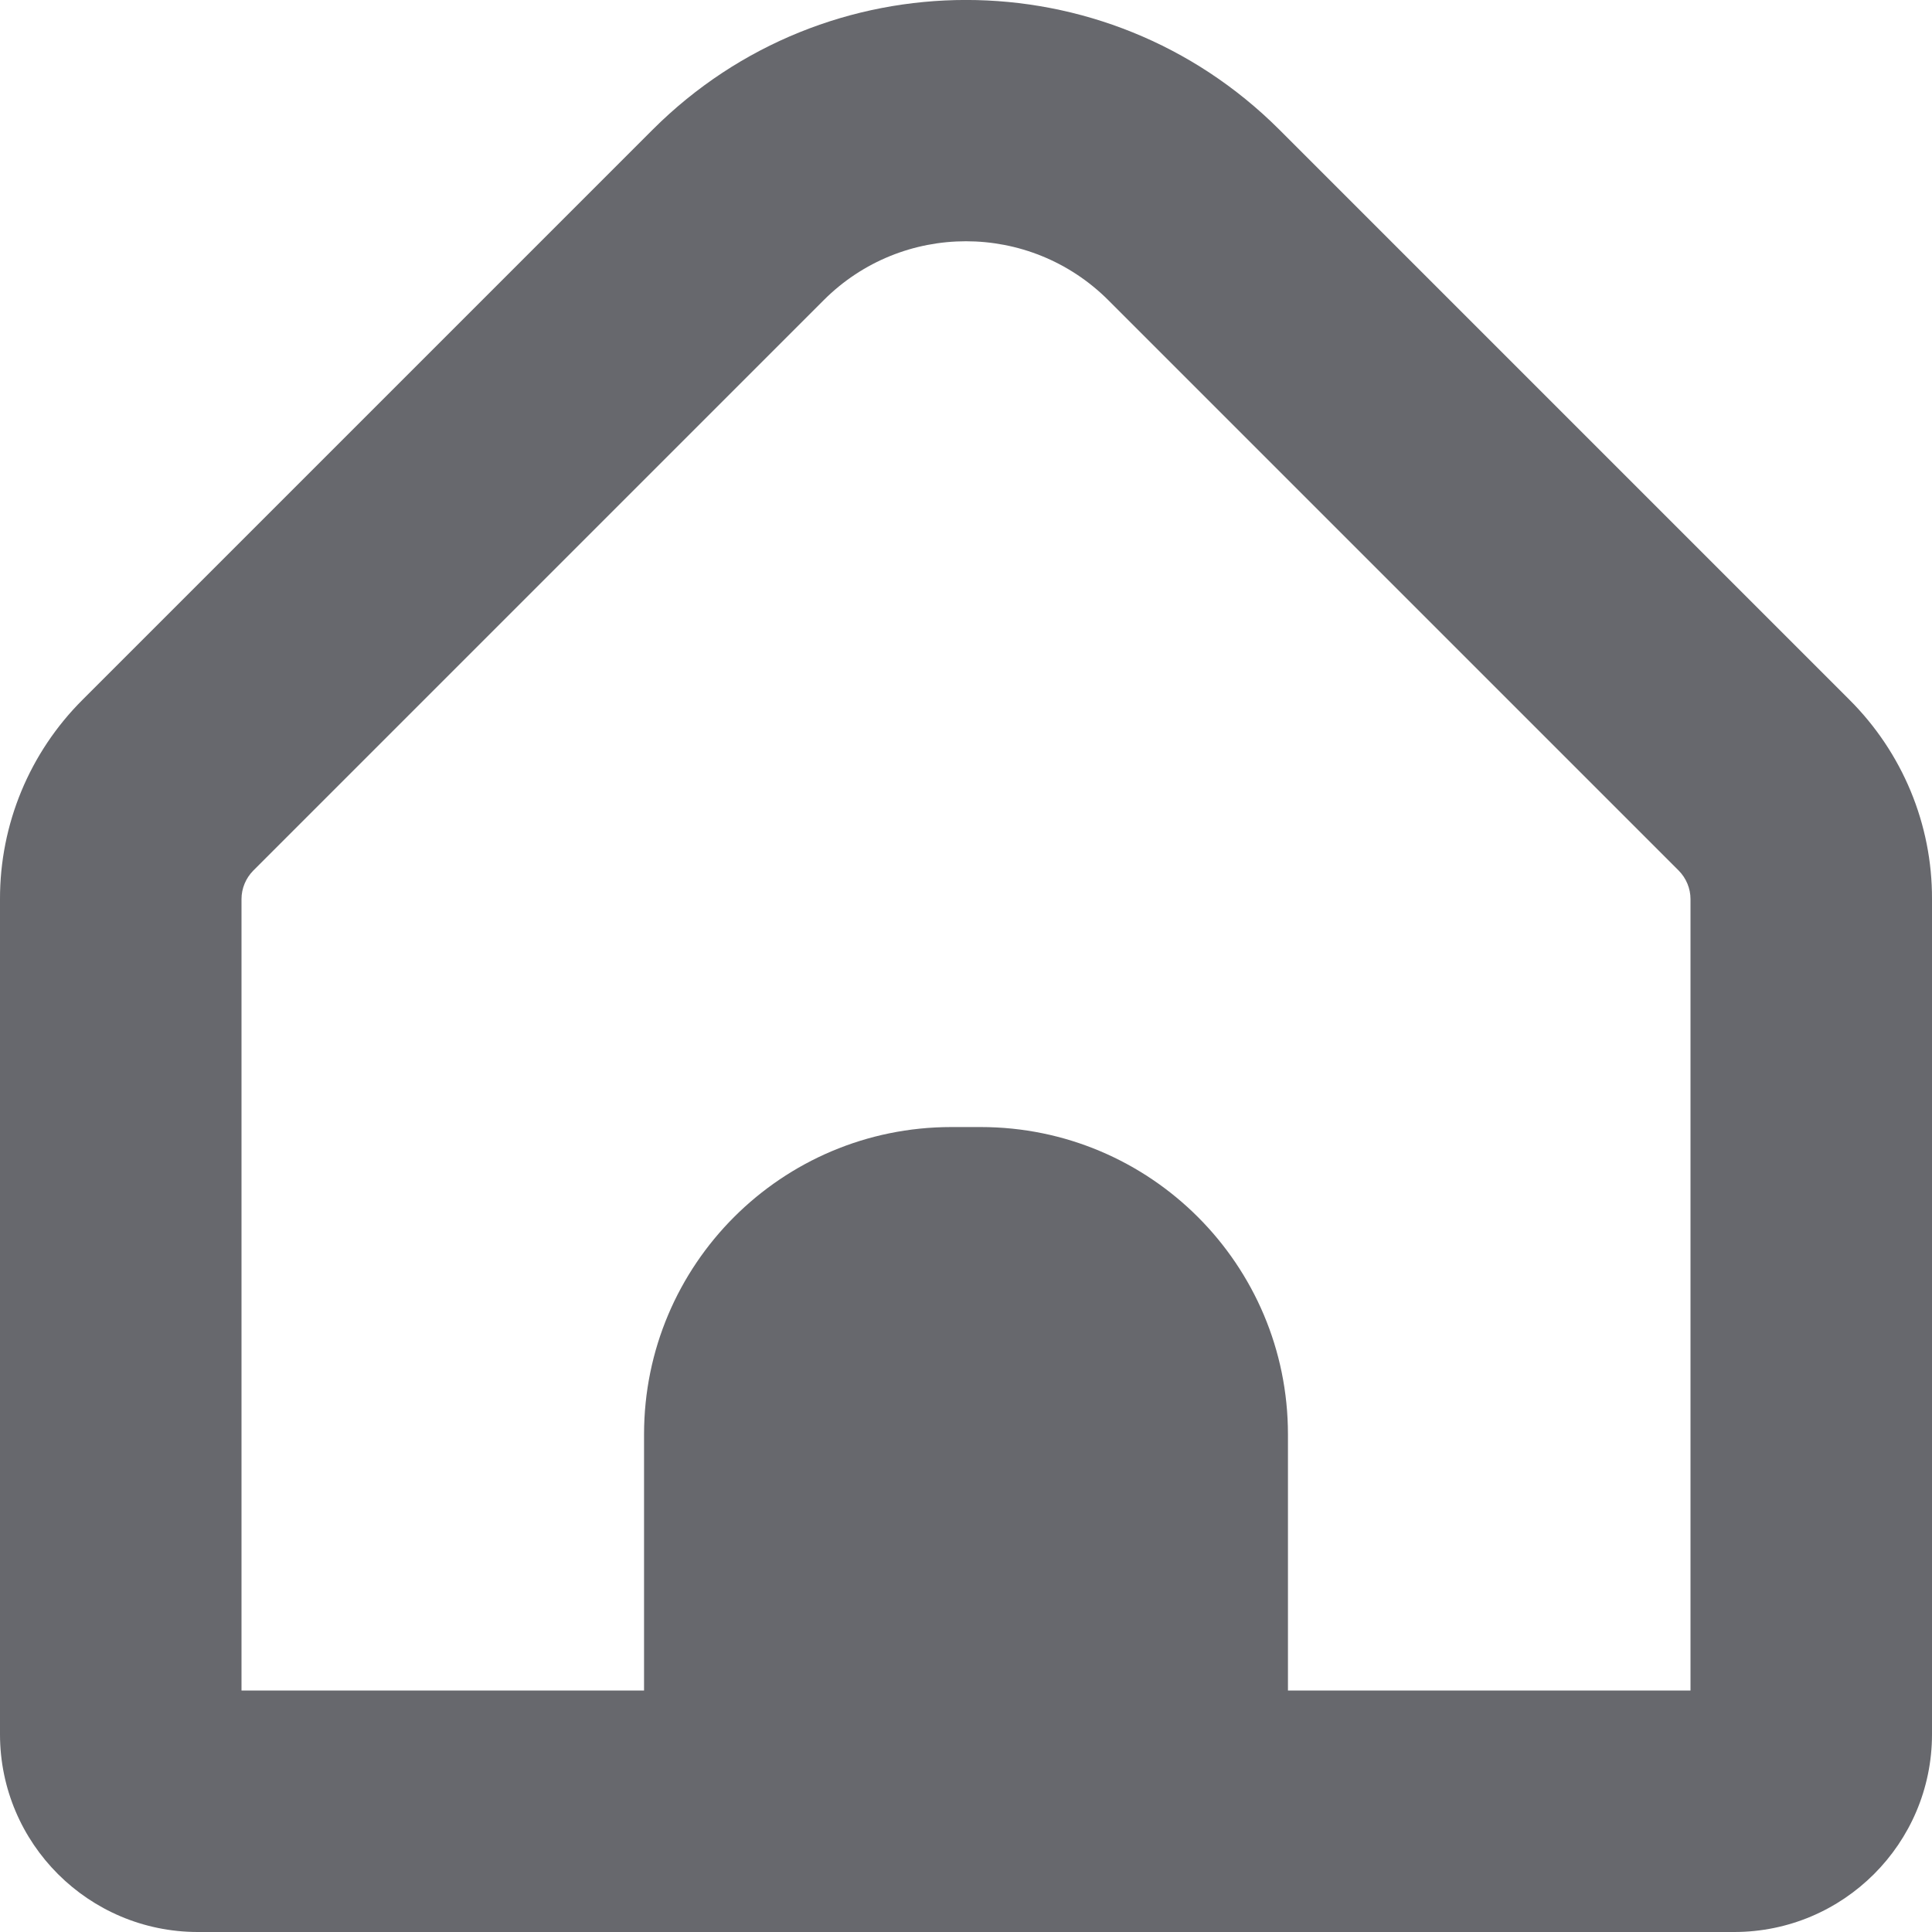 <svg width="14" height="14" viewBox="0 0 14 14" fill="none" xmlns="http://www.w3.org/2000/svg">
<path d="M13.402 5.071L9.269 0.938C8.015 -0.313 5.985 -0.313 4.731 0.938L0.598 5.071C0.214 5.454 -0.001 5.973 7.82594e-06 6.515V12.569C0.001 13.359 0.642 13.999 1.432 14H12.568C13.358 13.999 13.999 13.359 14 12.569V6.515C14.002 5.973 13.786 5.454 13.402 5.071ZM12.25 12.25H9.333V10.394C9.333 9.164 8.336 8.167 7.106 8.167H6.894C5.664 8.167 4.667 9.164 4.667 10.394V12.25H1.75V6.515C1.75 6.438 1.781 6.364 1.835 6.309L5.969 2.175C6.538 1.606 7.461 1.606 8.031 2.175C8.031 2.175 8.031 2.175 8.031 2.175L12.165 6.309C12.219 6.364 12.25 6.438 12.25 6.515V12.25H12.25Z" fill="#67686D"/>
</svg>
